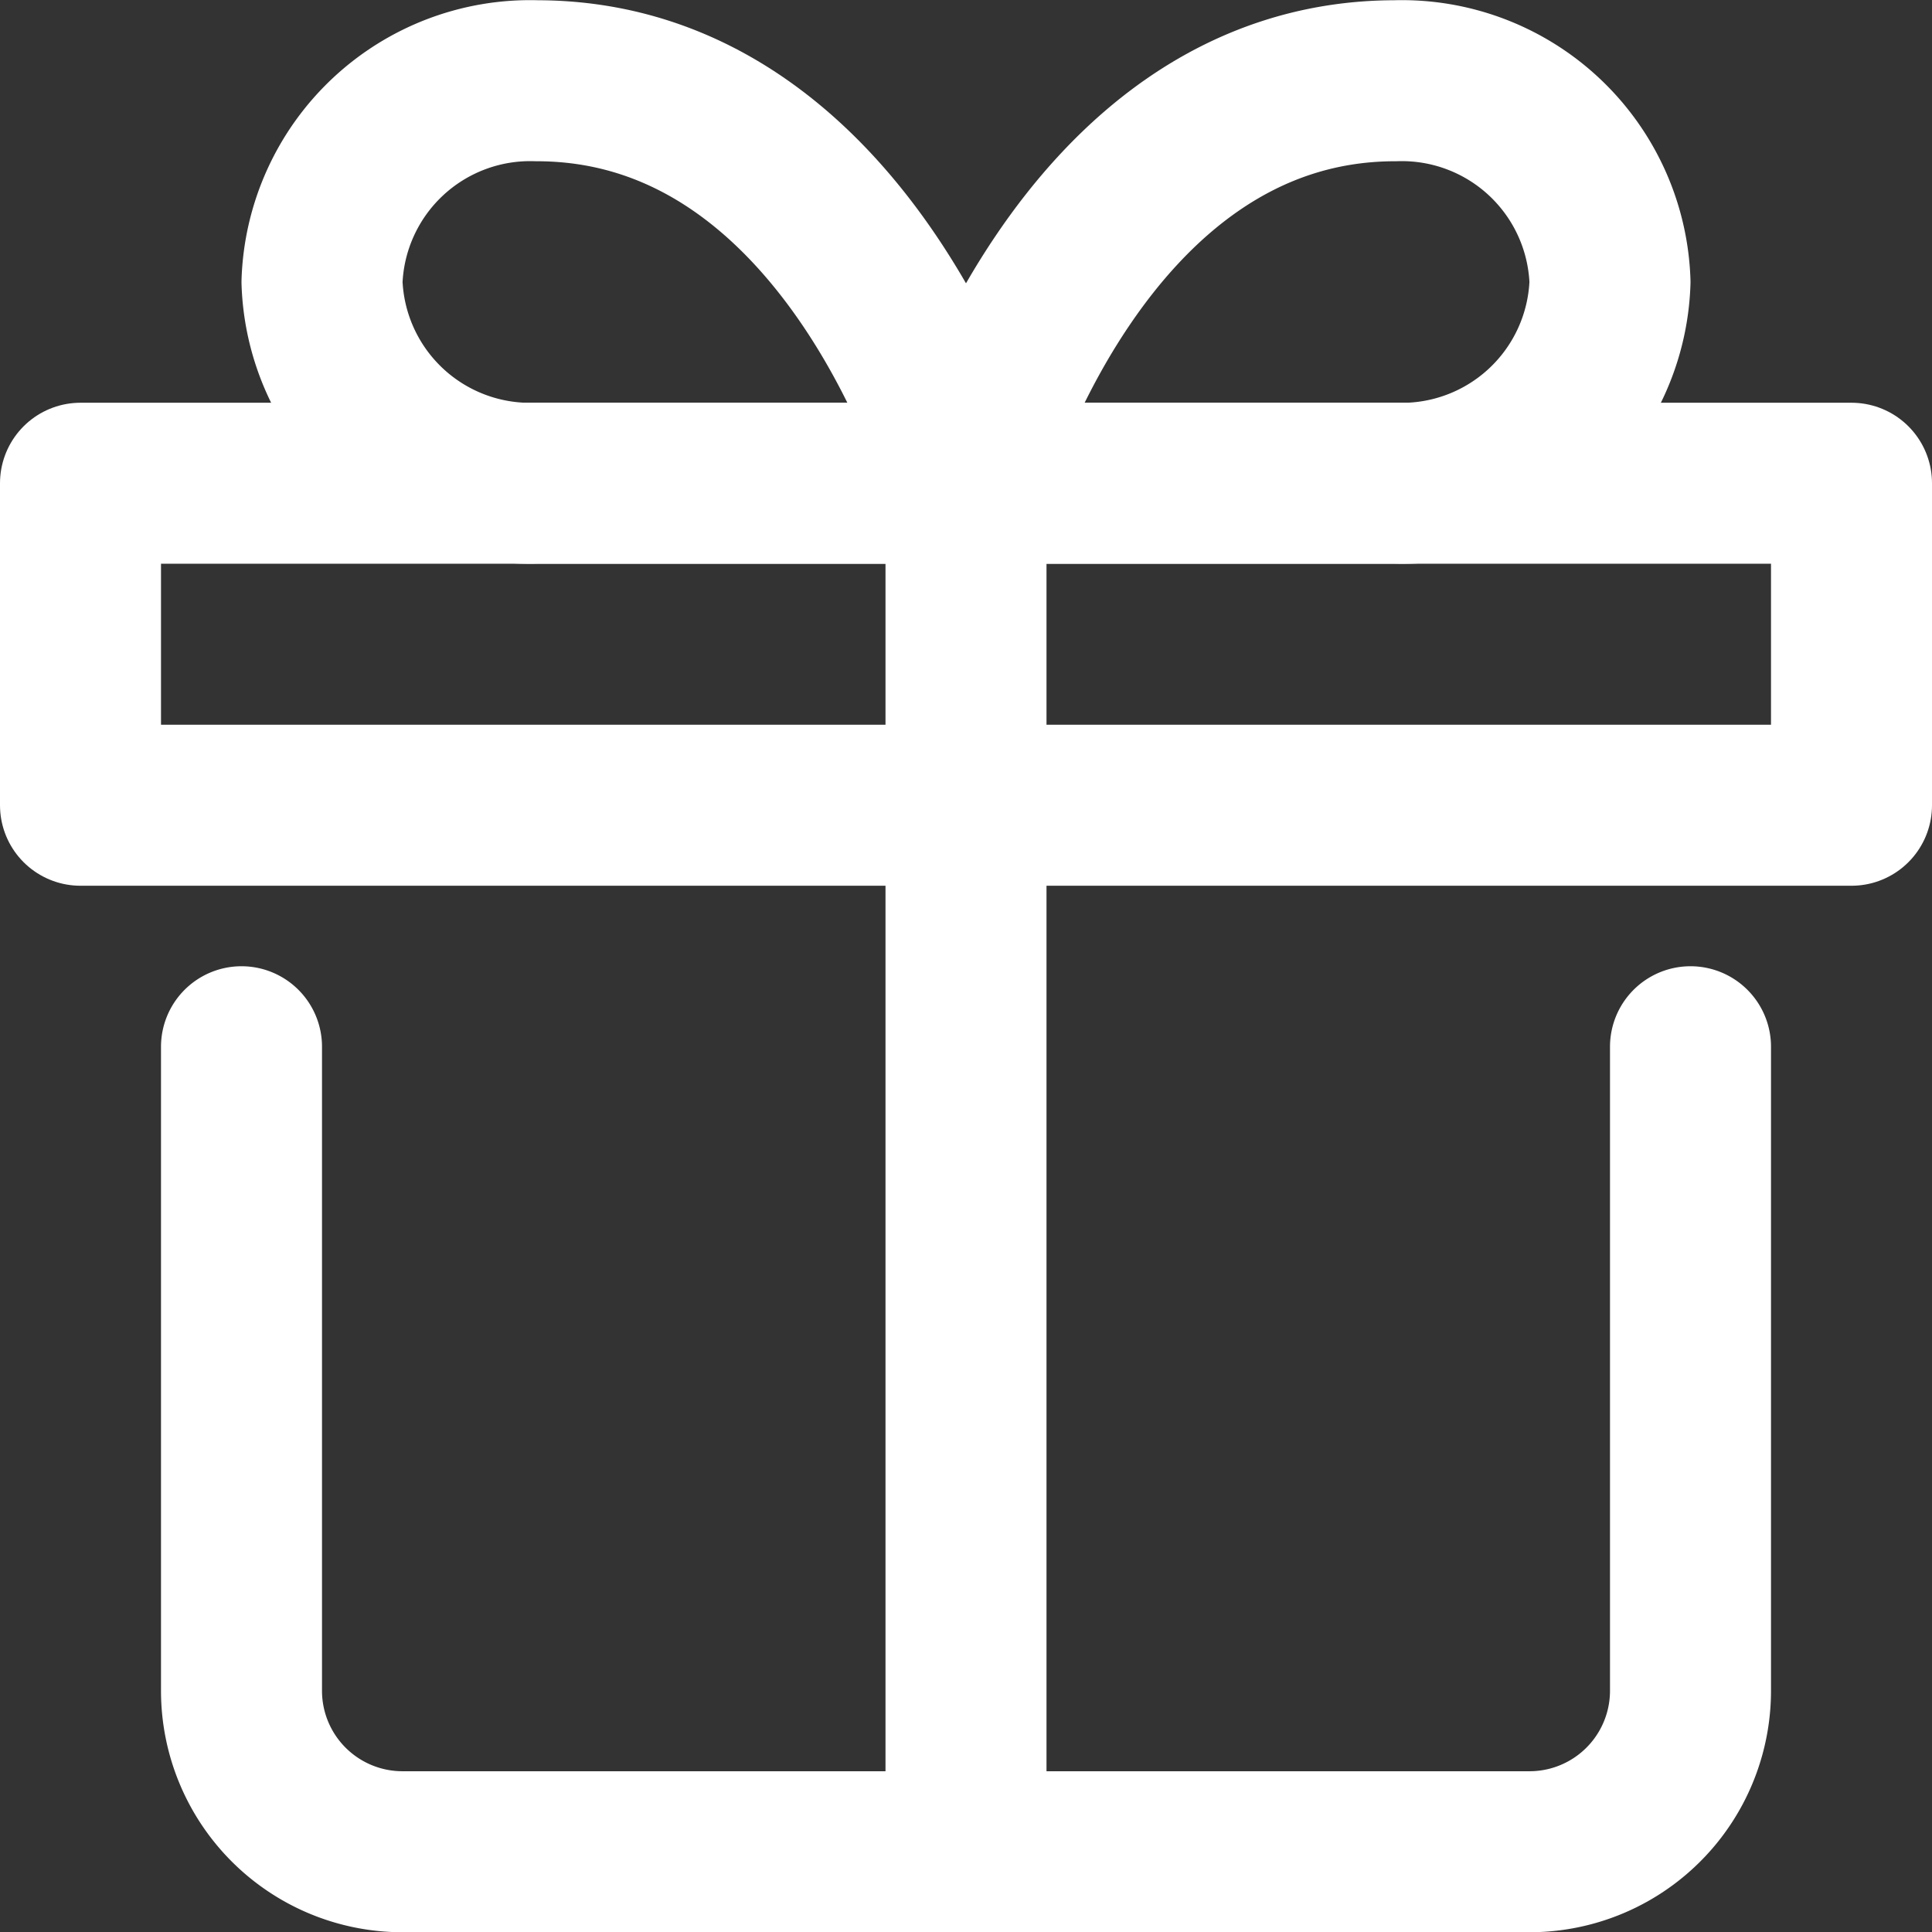 <svg xmlns="http://www.w3.org/2000/svg" width="24" height="24.003" viewBox="0 0 24 24.003">
  <rect x="0" y="0" width="24" height="24.003" fill="#333333" stroke="none"/>
  <g id="present" transform="translate(0 0.003)">
    <g id="Сгруппировать_8459" data-name="Сгруппировать 8459">
      <path id="Контур_6694" data-name="Контур 6694" d="M4,3.5A2.587,2.587,0,0,1,6.667,1C10.611,1,12,6,12,6H6.667A2.587,2.587,0,0,1,4,3.5Z" fill="none" stroke="#fff" stroke-linecap="round" stroke-linejoin="round" stroke-miterlimit="10" stroke-width="2"/>
      <path id="Контур_6695" data-name="Контур 6695" d="M17.333,6H12s1.389-5,5.333-5A2.587,2.587,0,0,1,20,3.5,2.587,2.587,0,0,1,17.333,6Z" fill="none" stroke="#fff" stroke-linecap="round" stroke-linejoin="round" stroke-miterlimit="10" stroke-width="2"/>
      <path id="Контур_6696" data-name="Контур 6696" d="M21,13v8a2,2,0,0,1-2,2H5a2,2,0,0,1-2-2V13" fill="none" stroke="#fff" stroke-linecap="round" stroke-linejoin="round" stroke-miterlimit="10" stroke-width="2"/>
      <rect id="Прямоугольник_937" data-name="Прямоугольник 937" width="22" height="4" transform="translate(1 6)" fill="none" stroke="#fff" stroke-linecap="round" stroke-linejoin="round" stroke-miterlimit="10" stroke-width="2"/>
      <line id="Линия_672" data-name="Линия 672" y2="17" transform="translate(12 6)" fill="none" stroke="#fff" stroke-linecap="round" stroke-linejoin="round" stroke-miterlimit="10" stroke-width="2"/>
    </g>
  </g>
</svg>
